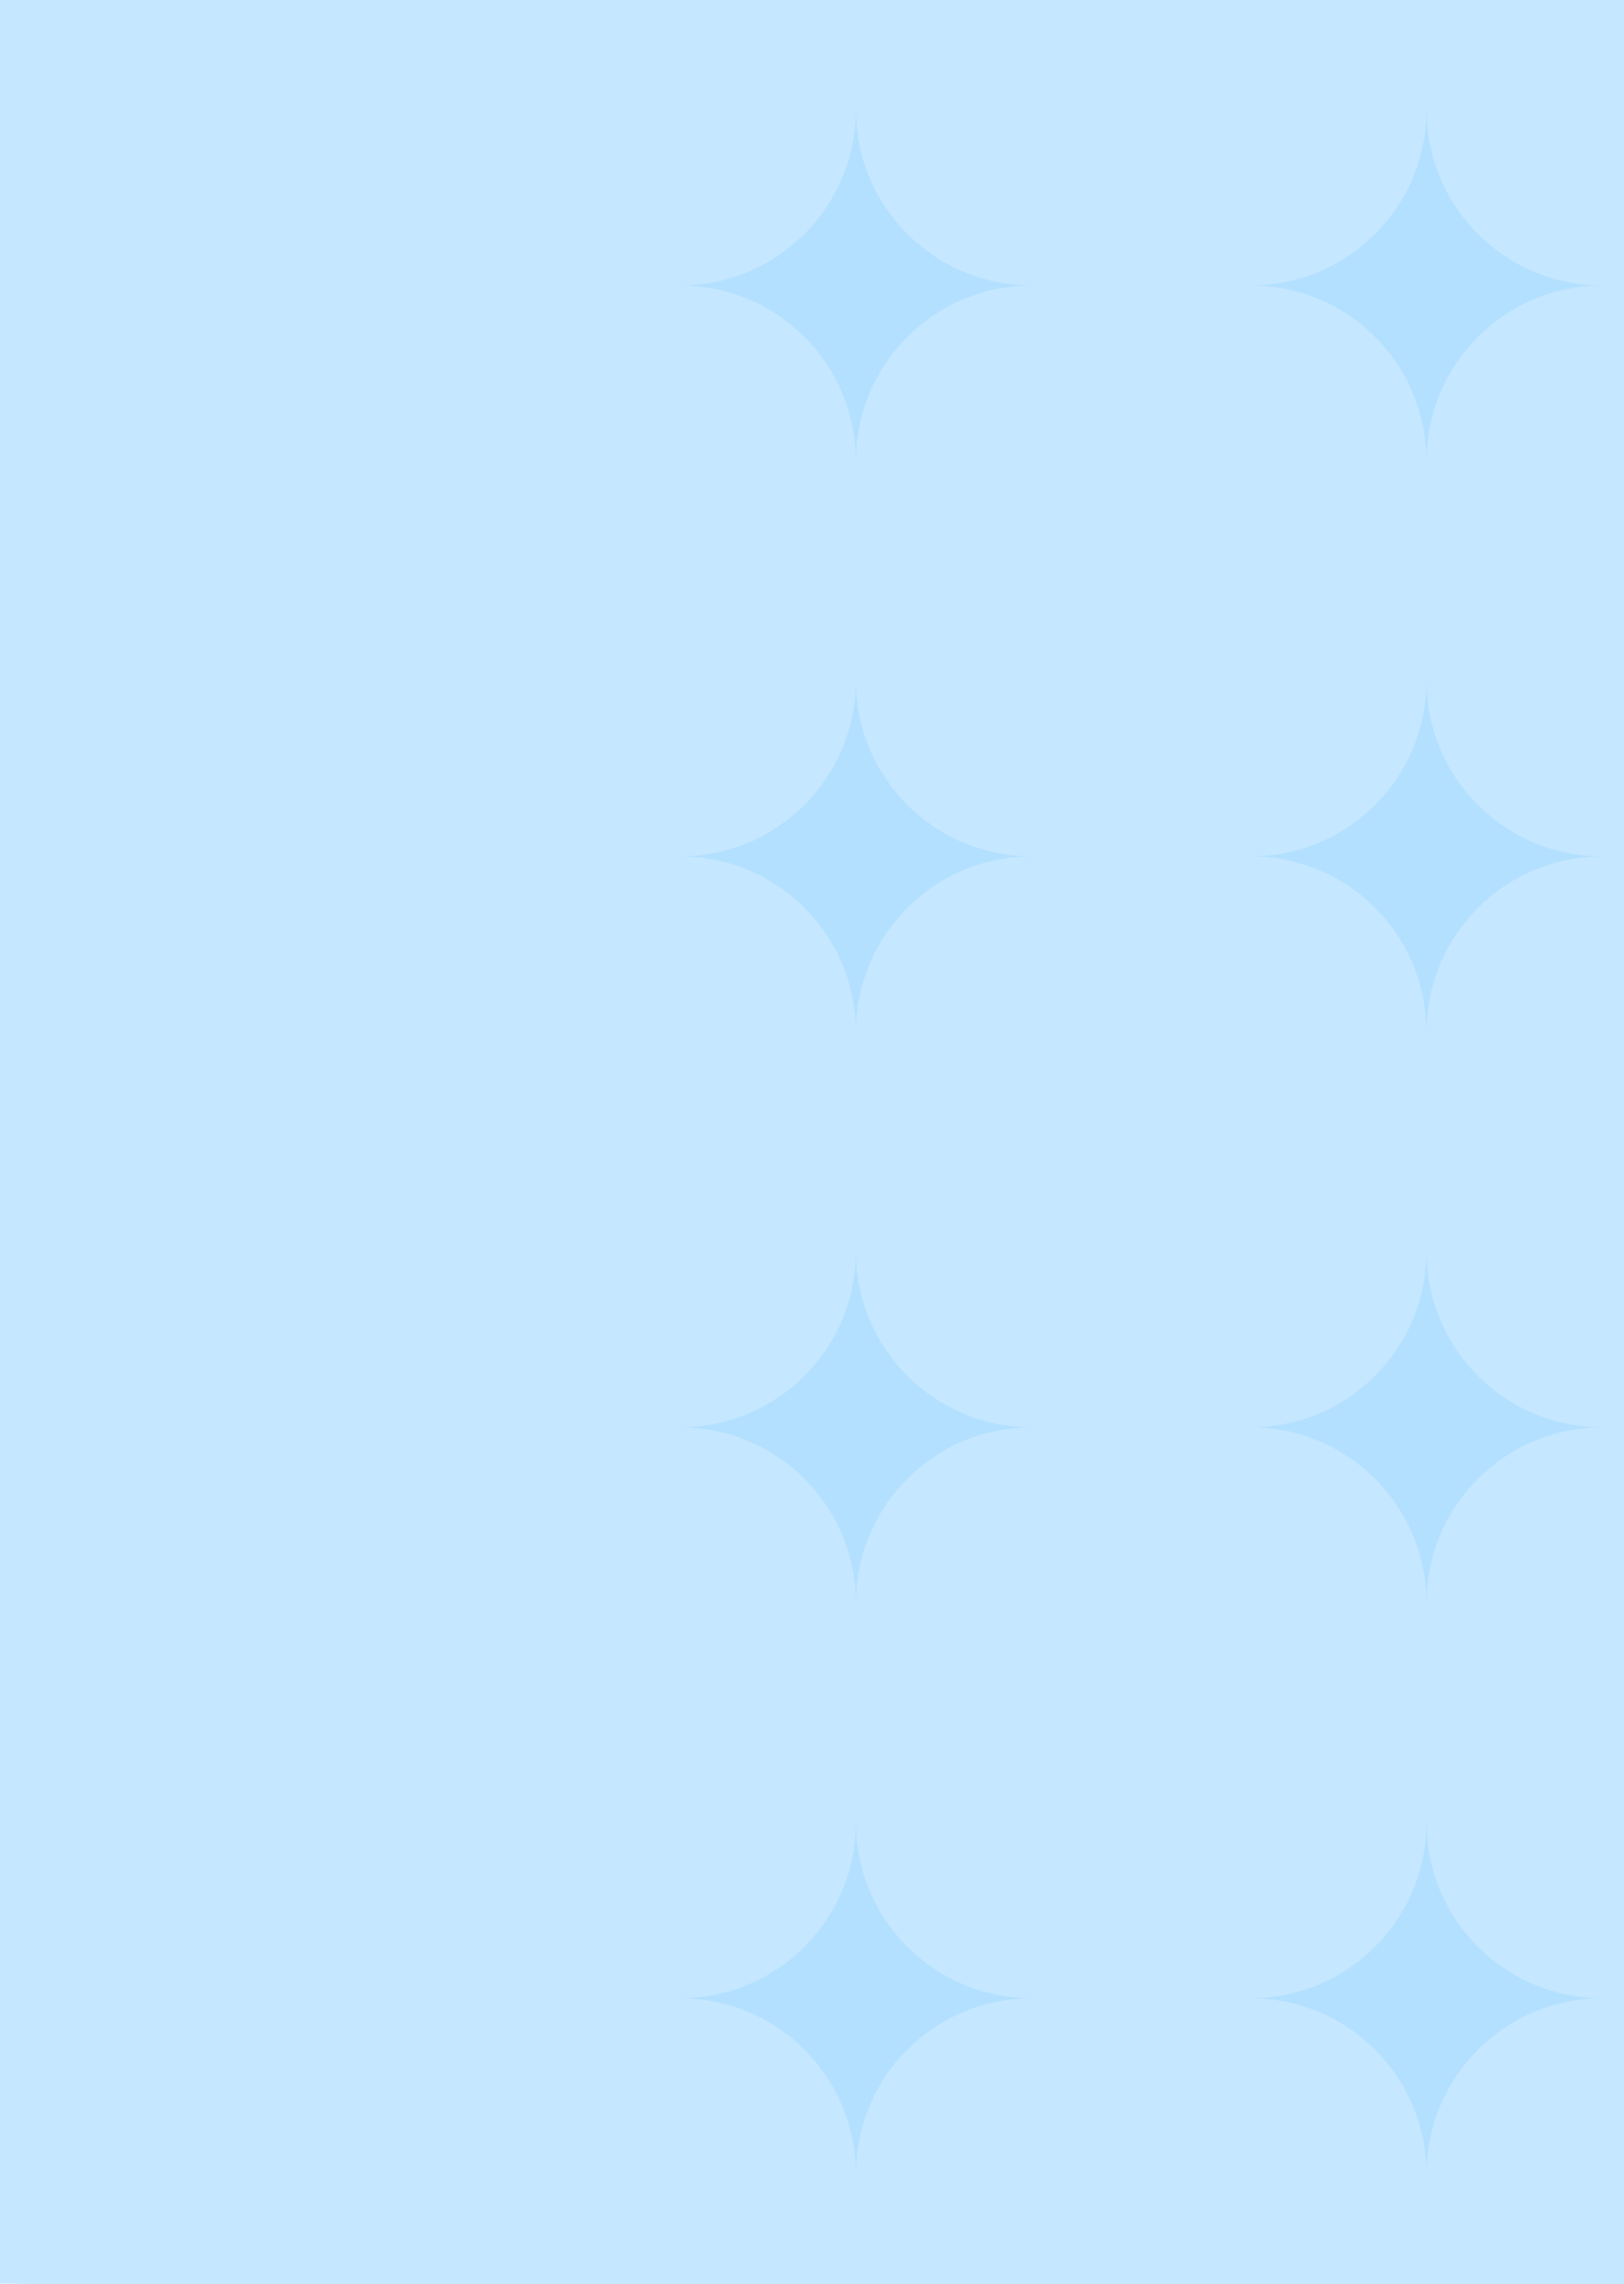 <svg width="370" height="520" viewBox="0 0 370 520" fill="none" xmlns="http://www.w3.org/2000/svg">
<path d="M370 520H0C143.594 520 260 403.594 260 260C260 116.406 143.594 0 0 0H370V520Z" fill="#B3E0FF"/>
<path d="M0 0H370V520H0V0Z" fill="#C5E7FF"/>
<path d="M195 415C195 437.091 212.909 455 235 455C212.909 455 195 472.909 195 495C195 472.909 177.091 455 155 455C177.091 455 195 437.091 195 415Z" fill="#B3E0FF"/>
<path d="M325 415C325 437.091 342.909 455 365 455C342.909 455 325 472.909 325 495C325 472.909 307.091 455 285 455C307.091 455 325 437.091 325 415Z" fill="#B3E0FF"/>
<path d="M195 285C195 307.091 212.909 325 235 325C212.909 325 195 342.909 195 365C195 342.909 177.091 325 155 325C177.091 325 195 307.091 195 285Z" fill="#B3E0FF"/>
<path d="M325 285C325 307.091 342.909 325 365 325C342.909 325 325 342.909 325 365C325 342.909 307.091 325 285 325C307.091 325 325 307.091 325 285Z" fill="#B3E0FF"/>
<path d="M195 155C195 177.091 212.909 195 235 195C212.909 195 195 212.909 195 235C195 212.909 177.091 195 155 195C177.091 195 195 177.091 195 155Z" fill="#B3E0FF"/>
<path d="M325 155C325 177.091 342.909 195 365 195C342.909 195 325 212.909 325 235C325 212.909 307.091 195 285 195C307.091 195 325 177.091 325 155Z" fill="#B3E0FF"/>
<path d="M195 25C195 47.091 212.909 65 235 65C212.909 65 195 82.909 195 105C195 82.909 177.091 65 155 65C177.091 65 195 47.091 195 25Z" fill="#B3E0FF"/>
<path d="M325 25C325 47.091 342.909 65 365 65C342.909 65 325 82.909 325 105C325 82.909 307.091 65 285 65C307.091 65 325 47.091 325 25Z" fill="#B3E0FF"/>
</svg>
